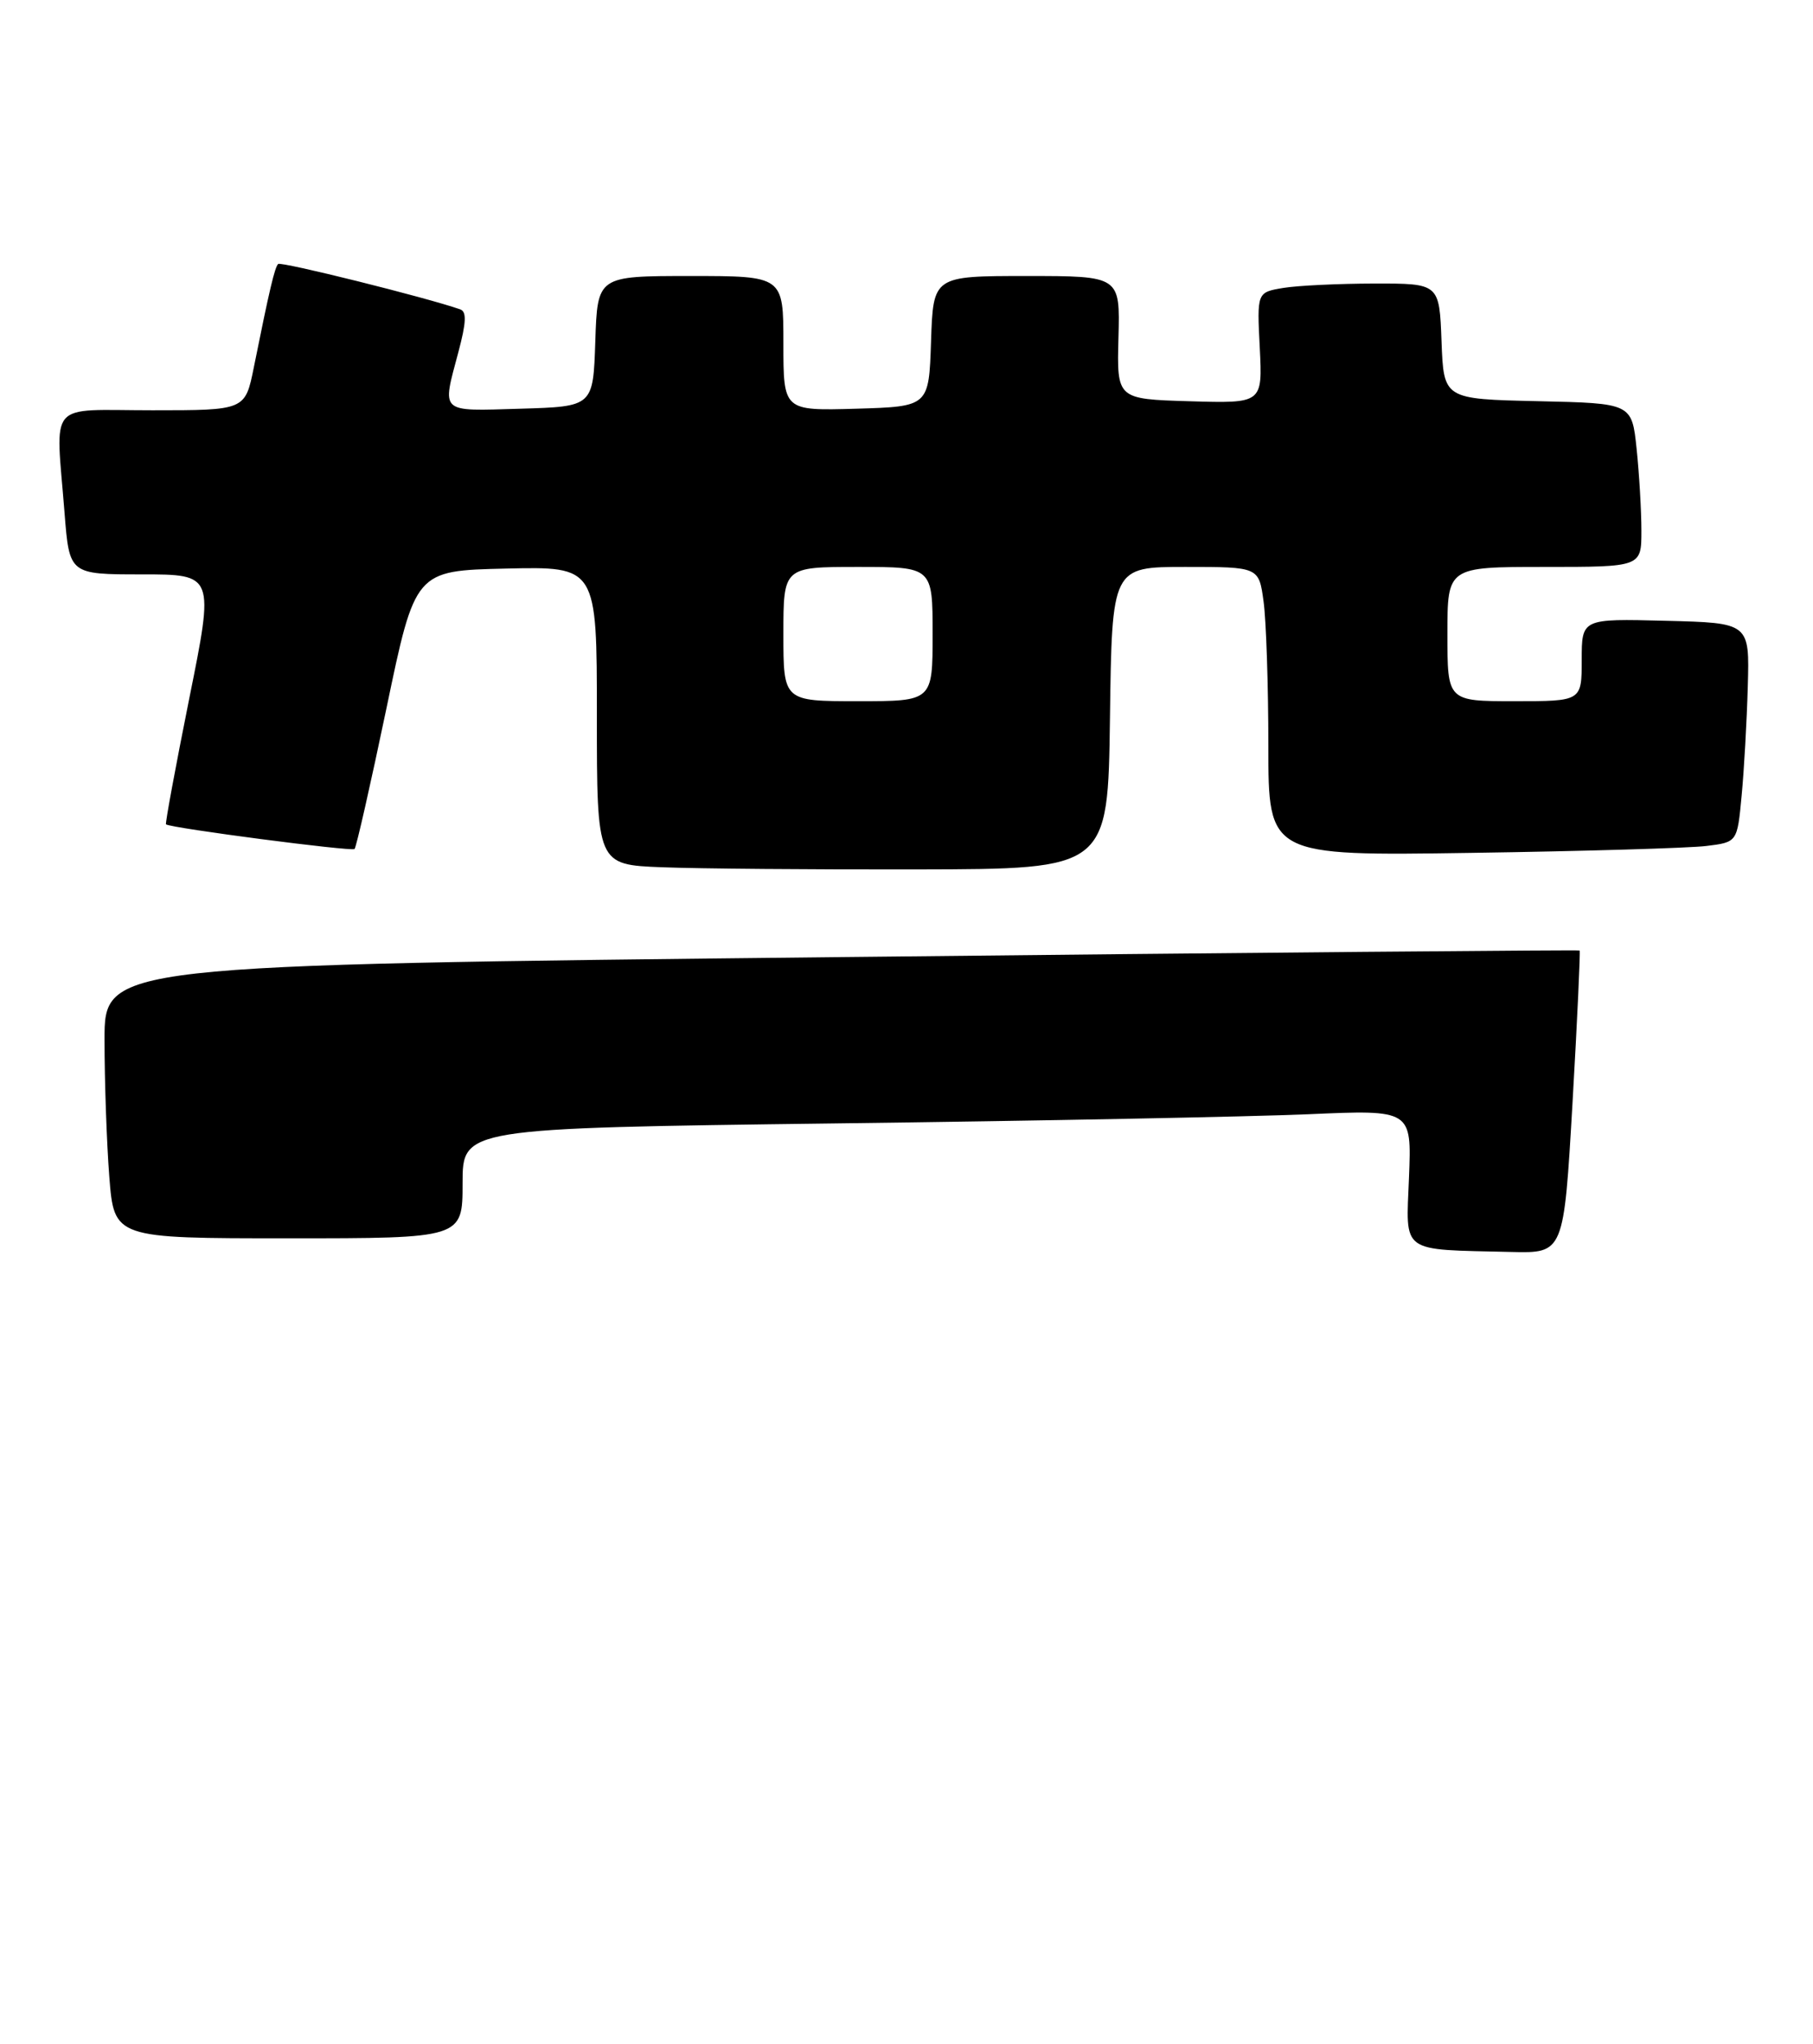 <?xml version="1.0" encoding="UTF-8" standalone="no"?>
<!DOCTYPE svg PUBLIC "-//W3C//DTD SVG 1.1//EN" "http://www.w3.org/Graphics/SVG/1.1/DTD/svg11.dtd" >
<svg xmlns="http://www.w3.org/2000/svg" xmlns:xlink="http://www.w3.org/1999/xlink" version="1.1" viewBox="0 0 243 274">
 <g >
 <path fill="currentColor"
d=" M 210.77 147.80 C 211.41 136.69 211.83 127.52 211.72 127.42 C 211.60 127.32 167.06 127.71 112.75 128.30 C 14.00 129.37 14.00 129.37 14.01 139.43 C 14.01 144.97 14.30 153.21 14.65 157.75 C 15.30 166.00 15.30 166.00 38.65 166.00 C 62.00 166.00 62.00 166.00 62.00 158.62 C 62.00 151.24 62.00 151.24 111.75 150.60 C 139.11 150.26 167.73 149.70 175.35 149.37 C 189.21 148.76 189.21 148.76 188.85 157.84 C 188.45 168.16 187.51 167.47 202.55 167.83 C 209.60 168.00 209.60 168.00 210.77 147.80 Z  M 148.77 96.25 C 149.04 76.00 149.04 76.00 158.88 76.00 C 168.73 76.00 168.73 76.00 169.36 80.64 C 169.71 83.19 170.00 91.91 170.00 100.01 C 170.00 114.74 170.00 114.74 197.25 114.33 C 212.24 114.11 226.38 113.69 228.68 113.41 C 232.85 112.90 232.85 112.90 233.43 106.70 C 233.76 103.29 234.13 96.67 234.26 92.00 C 234.50 83.50 234.50 83.50 223.25 83.22 C 212.00 82.93 212.00 82.93 212.00 88.47 C 212.00 94.00 212.00 94.00 203.00 94.00 C 194.00 94.00 194.00 94.00 194.00 85.00 C 194.00 76.00 194.00 76.00 207.00 76.00 C 220.00 76.00 220.00 76.00 220.00 71.15 C 220.00 68.48 219.71 63.54 219.36 60.18 C 218.72 54.06 218.72 54.06 206.11 53.78 C 193.50 53.50 193.50 53.50 193.21 45.75 C 192.92 38.00 192.92 38.00 184.21 38.01 C 179.42 38.02 173.92 38.28 171.99 38.60 C 168.47 39.19 168.47 39.19 168.85 46.63 C 169.22 54.08 169.22 54.08 159.45 53.79 C 149.69 53.50 149.69 53.50 149.91 45.25 C 150.13 37.00 150.13 37.00 137.60 37.00 C 125.08 37.00 125.08 37.00 124.79 45.75 C 124.50 54.50 124.50 54.50 114.75 54.79 C 105.00 55.07 105.00 55.07 105.00 46.04 C 105.00 37.00 105.00 37.00 92.54 37.00 C 80.08 37.00 80.08 37.00 79.79 45.75 C 79.50 54.50 79.50 54.50 69.75 54.79 C 58.80 55.11 59.23 55.50 61.44 47.19 C 62.50 43.20 62.56 41.78 61.68 41.47 C 57.18 39.89 37.64 35.02 37.28 35.39 C 36.82 35.85 36.11 38.85 34.02 49.25 C 32.86 55.00 32.86 55.00 20.43 55.00 C 6.14 55.00 7.46 53.46 8.65 68.75 C 9.30 77.00 9.30 77.00 19.01 77.00 C 28.72 77.00 28.72 77.00 25.36 93.67 C 23.52 102.84 22.12 110.42 22.25 110.51 C 22.98 111.02 47.15 114.18 47.52 113.81 C 47.76 113.57 49.68 105.08 51.80 94.94 C 55.64 76.50 55.64 76.50 67.82 76.22 C 80.00 75.94 80.00 75.94 80.00 95.93 C 80.00 115.92 80.00 115.92 88.75 116.26 C 93.56 116.45 108.97 116.58 123.00 116.55 C 148.50 116.50 148.50 116.50 148.77 96.25 Z  M 105.00 85.00 C 105.00 76.00 105.00 76.00 115.00 76.00 C 125.00 76.00 125.00 76.00 125.00 85.00 C 125.00 94.00 125.00 94.00 115.00 94.00 C 105.00 94.00 105.00 94.00 105.00 85.00 Z "/>
</g>
</svg>